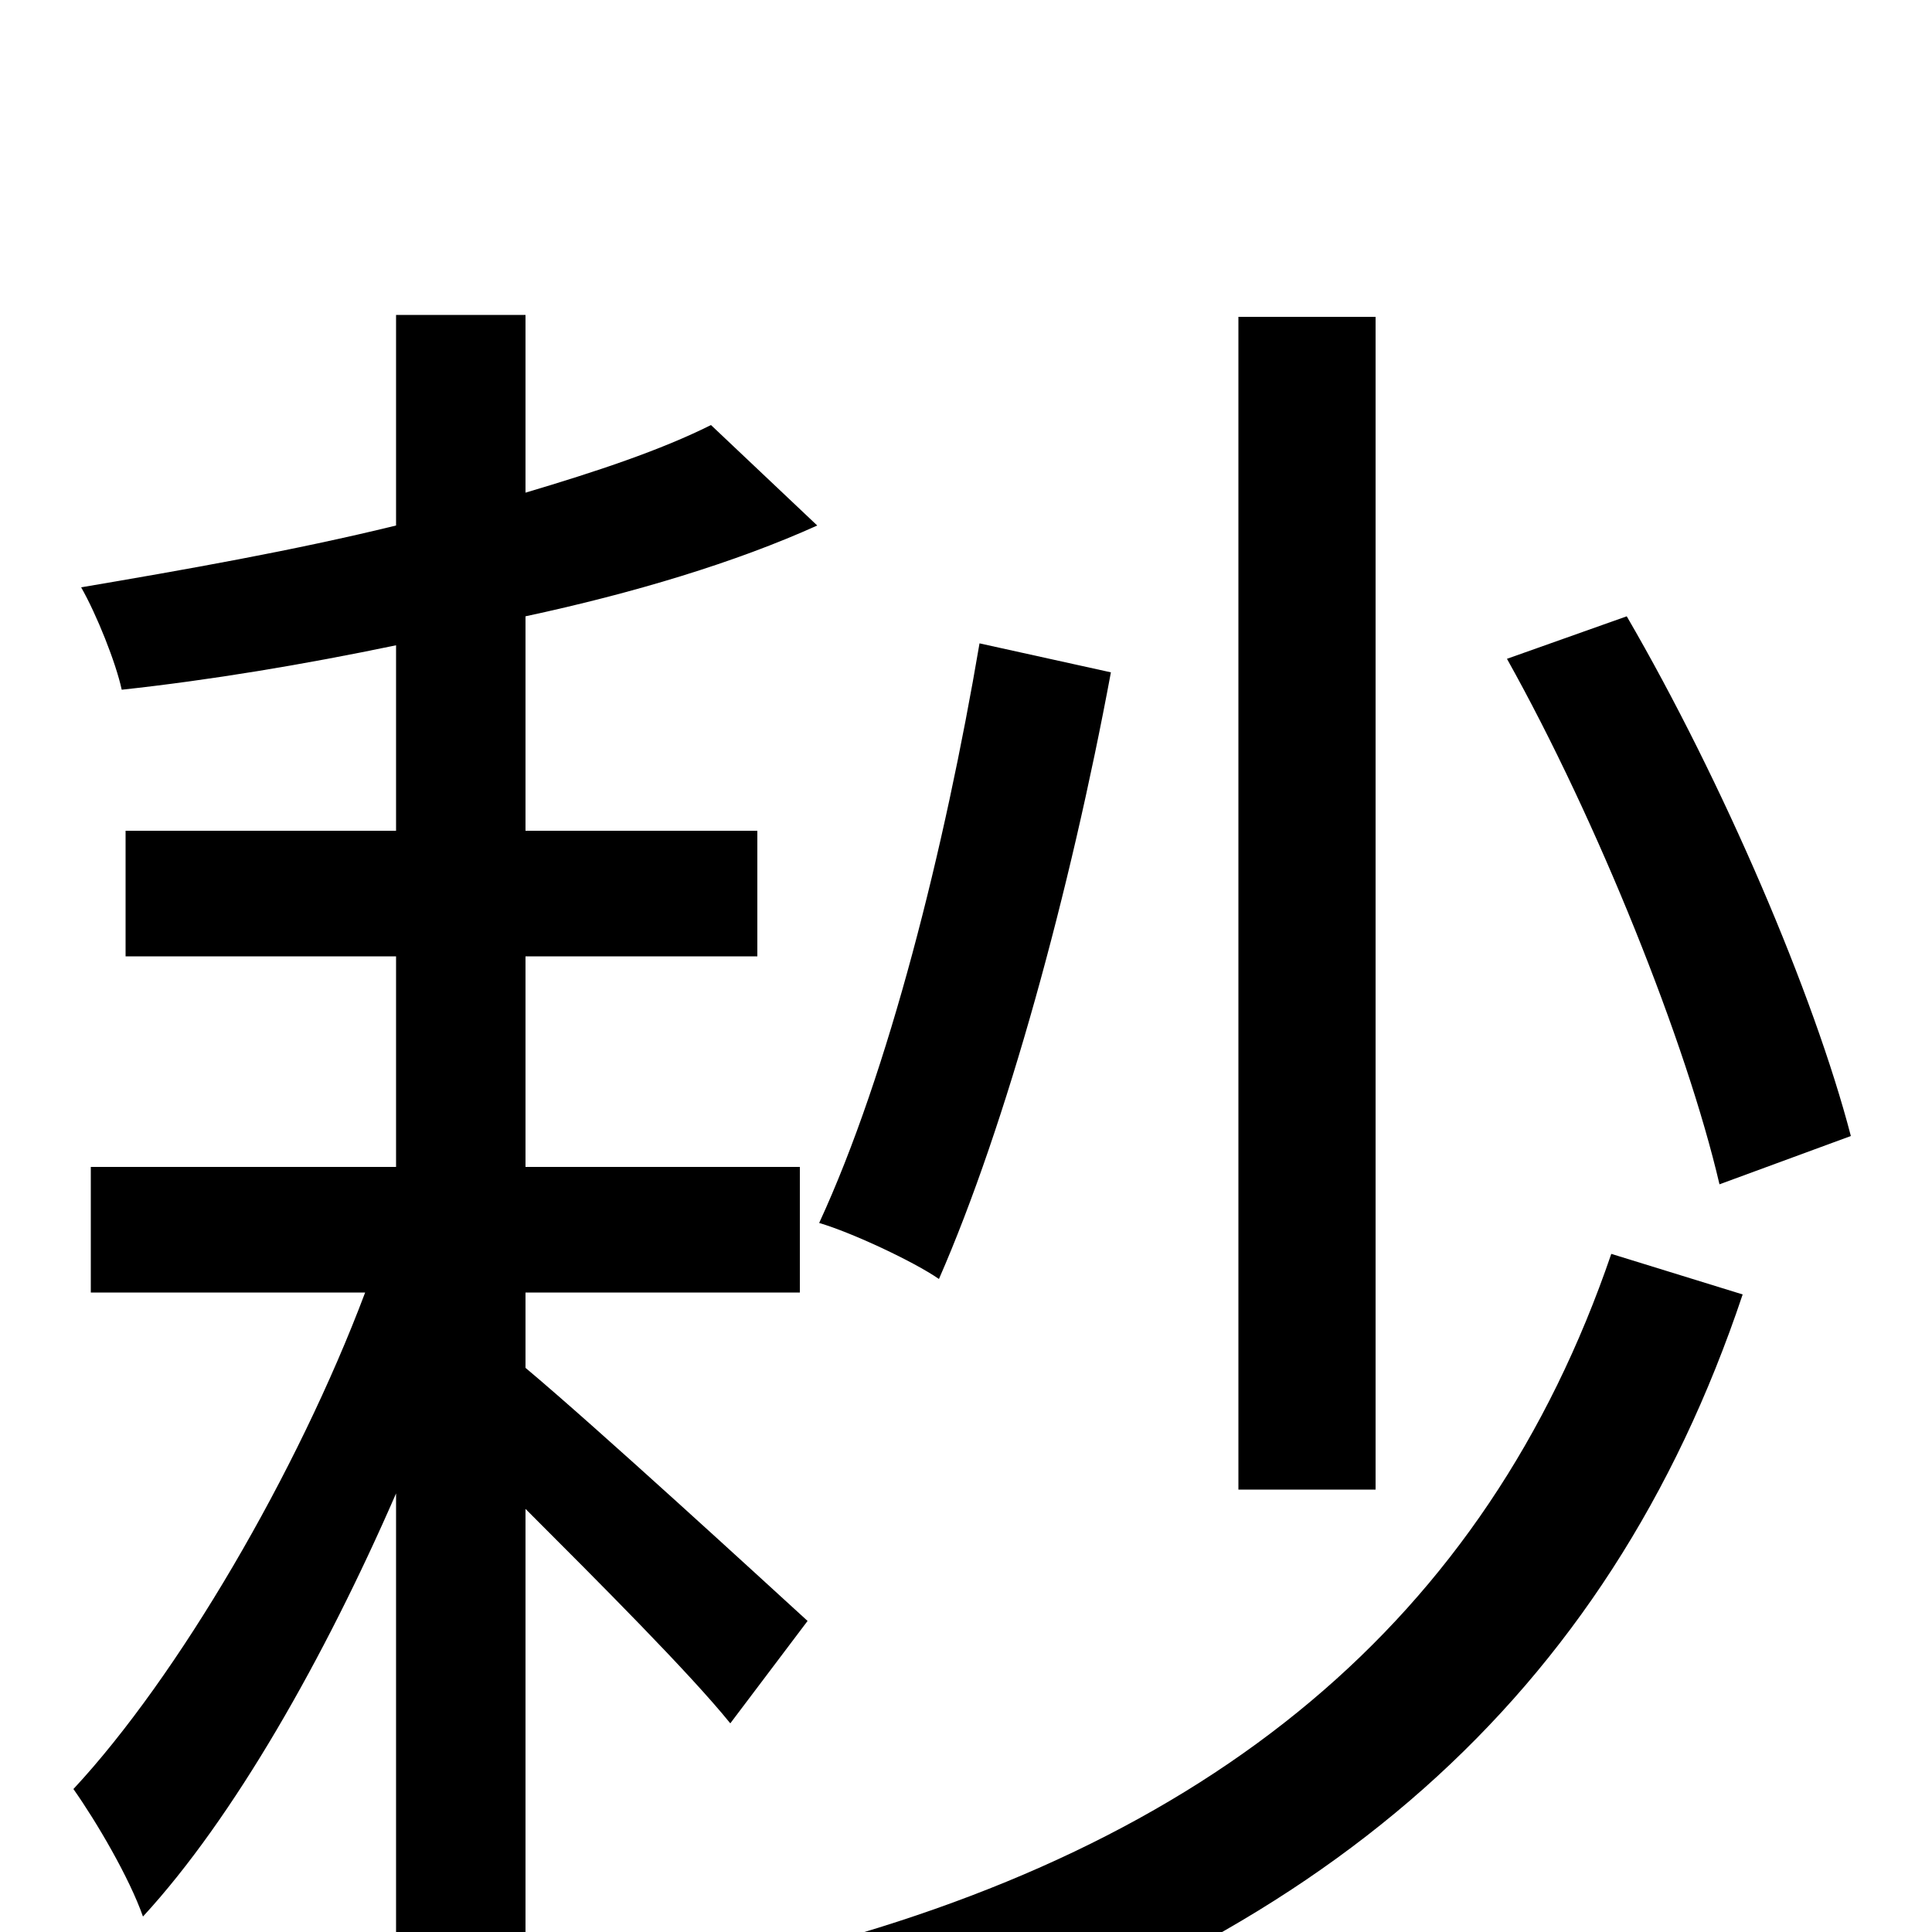 <svg xmlns="http://www.w3.org/2000/svg" viewBox="0 -1000 1000 1000">
	<path fill="#000000" d="M958 -412C939 -485 892 -595 842 -681L780 -659C827 -575 873 -460 890 -387ZM712 -836H641V-229H712ZM507 -667C489 -561 460 -445 424 -367C441 -362 473 -347 486 -338C521 -418 554 -539 575 -652ZM272 -331H414V-396H272V-505H392V-570H272V-681C328 -693 381 -709 423 -728L368 -780C342 -767 309 -756 272 -745V-837H205V-728C152 -715 95 -705 42 -696C50 -682 60 -657 63 -643C109 -648 157 -656 205 -666V-570H65V-505H205V-396H47V-331H189C154 -238 92 -132 38 -74C50 -57 67 -28 74 -8C121 -59 168 -142 205 -227V76H272V-219C310 -181 357 -134 378 -108L418 -161C395 -182 309 -261 272 -292ZM834 -351C769 -161 627 -44 404 12C420 28 438 56 446 77C683 8 832 -121 902 -330Z"/>
</svg>